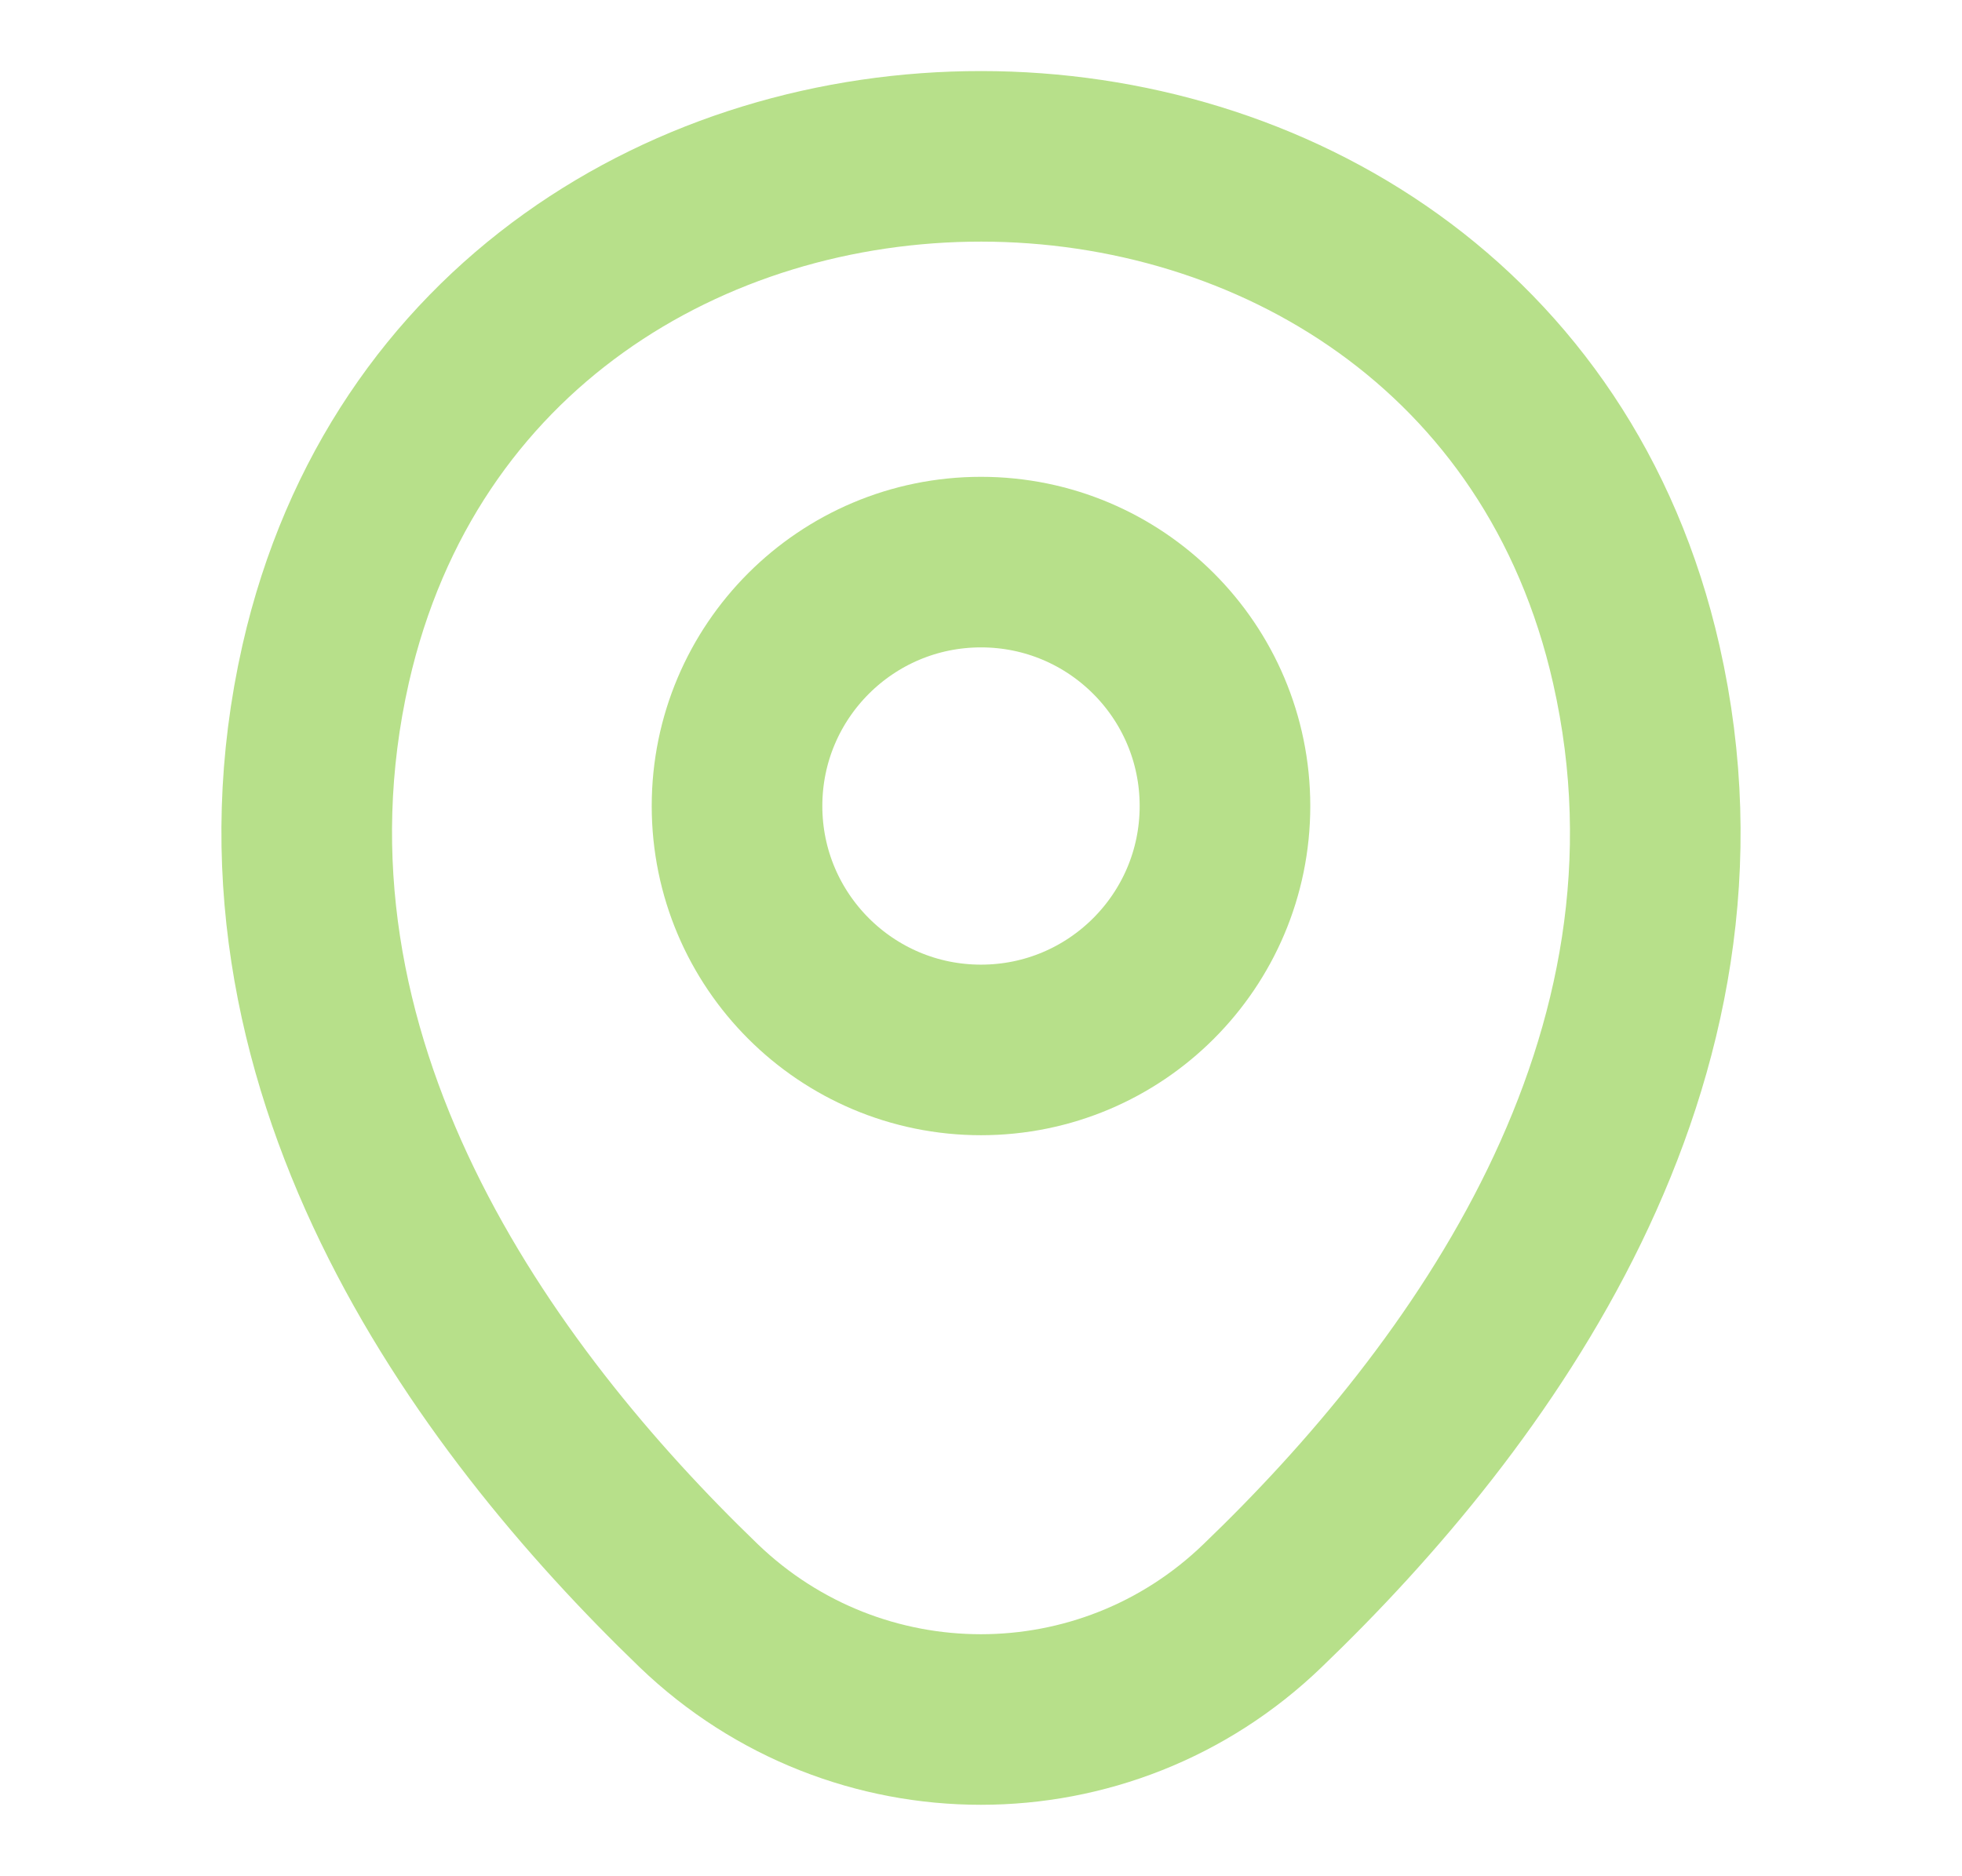 <svg width="23" height="22" viewBox="0 0 23 22" fill="none" xmlns="http://www.w3.org/2000/svg">
<path d="M11.5 12.311C13.08 12.311 14.36 11.03 14.36 9.451C14.36 7.871 13.08 6.591 11.5 6.591C9.921 6.591 8.64 7.871 8.64 9.451C8.64 11.03 9.921 12.311 11.5 12.311Z" stroke="#B7E08A" stroke-width="2"/>
<path d="M3.818 7.783C5.624 -0.156 17.385 -0.147 19.182 7.792C20.236 12.448 17.339 16.39 14.8 18.828C12.957 20.607 10.042 20.607 8.191 18.828C5.661 16.39 2.764 12.439 3.818 7.783Z" stroke="#B7E08A" stroke-width="2"/>
</svg>
